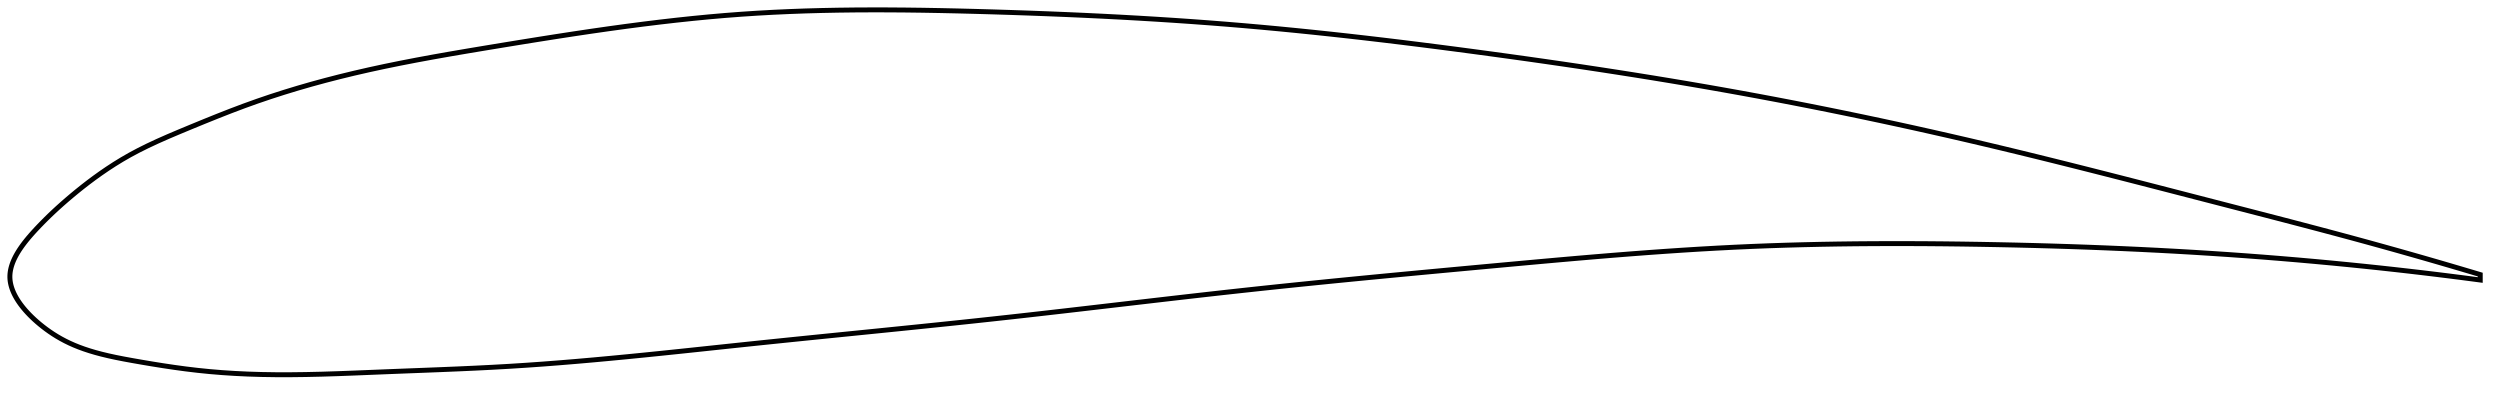 <?xml version="1.0" encoding="utf-8" ?>
<svg baseProfile="full" height="159.687" version="1.1" width="1011.999" xmlns="http://www.w3.org/2000/svg" xmlns:ev="http://www.w3.org/2001/xml-events" xmlns:xlink="http://www.w3.org/1999/xlink"><defs /><polygon fill="none" points="1003.999,111.151 1000.355,110.062 995.972,108.762 991.382,107.412 986.569,106.009 981.517,104.55 976.212,103.034 970.643,101.459 964.802,99.826 958.689,98.137 952.315,96.398 945.701,94.617 938.884,92.802 931.903,90.963 924.802,89.107 917.624,87.242 910.403,85.374 903.166,83.506 895.931,81.637 888.705,79.769 881.488,77.902 874.284,76.041 867.094,74.188 859.918,72.345 852.758,70.516 845.614,68.702 838.486,66.905 831.374,65.128 824.278,63.372 817.195,61.64 810.126,59.933 803.069,58.253 796.022,56.601 788.984,54.978 781.953,53.383 774.928,51.815 767.907,50.276 760.889,48.764 753.872,47.28 746.855,45.823 739.835,44.393 732.81,42.989 725.778,41.612 718.738,40.262 711.686,38.937 704.621,37.639 697.539,36.367 690.438,35.12 683.317,33.897 676.173,32.698 669.005,31.521 661.815,30.365 654.6,29.231 647.364,28.117 640.108,27.022 632.834,25.947 625.545,24.89 618.247,23.852 610.943,22.833 603.64,21.831 596.343,20.848 589.06,19.883 581.795,18.94 574.553,18.02 567.337,17.124 560.147,16.255 552.984,15.414 545.847,14.601 538.735,13.818 531.644,13.066 524.57,12.345 517.509,11.656 510.454,11.001 503.399,10.378 496.336,9.79 489.257,9.236 482.154,8.715 475.021,8.225 467.855,7.765 460.652,7.334 453.413,6.93 446.14,6.554 438.835,6.205 431.506,5.881 424.16,5.582 416.808,5.307 409.463,5.055 402.141,4.825 394.857,4.616 387.628,4.431 380.467,4.274 373.383,4.148 366.381,4.059 359.462,4.009 352.624,4.0 345.864,4.036 339.175,4.119 332.551,4.252 325.98,4.436 319.454,4.677 312.959,4.975 306.483,5.336 300.01,5.763 293.523,6.26 287.006,6.827 280.441,7.463 273.816,8.167 267.118,8.936 260.338,9.769 253.471,10.665 246.514,11.62 239.468,12.631 232.341,13.693 225.146,14.8 217.903,15.943 210.638,17.113 203.386,18.298 196.184,19.487 189.071,20.677 182.081,21.874 175.236,23.087 168.548,24.322 162.023,25.587 155.661,26.888 149.456,28.23 143.403,29.619 137.492,31.057 131.71,32.547 126.042,34.092 120.474,35.698 114.988,37.37 109.564,39.116 104.182,40.946 98.82,42.87 93.456,44.893 88.092,46.996 82.778,49.139 77.596,51.266 72.647,53.319 68.011,55.288 63.712,57.191 59.733,59.052 56.039,60.893 52.596,62.733 49.368,64.589 46.327,66.459 43.45,68.333 40.723,70.202 38.135,72.06 35.678,73.897 33.346,75.706 31.131,77.482 29.031,79.218 27.039,80.91 25.149,82.558 23.356,84.167 21.66,85.733 20.063,87.25 18.567,88.714 17.17,90.118 15.866,91.461 14.652,92.744 13.527,93.965 12.49,95.129 11.537,96.239 10.662,97.301 9.86,98.32 9.124,99.301 8.45,100.25 7.834,101.168 7.271,102.061 6.76,102.93 6.296,103.779 5.879,104.609 5.506,105.424 5.176,106.224 4.887,107.012 4.64,107.788 4.432,108.556 4.265,109.316 4.138,110.069 4.051,110.817 4.004,111.561 4.0,112.303 4.038,113.044 4.117,113.785 4.237,114.527 4.397,115.272 4.597,116.02 4.835,116.772 5.113,117.53 5.432,118.294 5.79,119.066 6.19,119.846 6.633,120.635 7.12,121.435 7.652,122.247 8.233,123.072 8.863,123.91 9.547,124.764 10.287,125.635 11.087,126.523 11.95,127.43 12.881,128.357 13.883,129.303 14.962,130.267 16.118,131.248 17.352,132.24 18.661,133.236 20.045,134.227 21.506,135.208 23.044,136.17 24.659,137.105 26.351,138.009 28.124,138.876 29.985,139.706 31.945,140.499 34.02,141.258 36.226,141.986 38.582,142.687 41.111,143.363 43.841,144.02 46.806,144.665 50.042,145.306 53.579,145.954 57.429,146.627 61.571,147.325 65.958,148.028 70.526,148.71 75.217,149.347 79.996,149.919 84.871,150.414 89.872,150.829 95.027,151.165 100.363,151.422 105.898,151.595 111.639,151.683 117.59,151.687 123.751,151.612 130.114,151.467 136.668,151.261 143.393,151.01 150.259,150.732 157.23,150.449 164.263,150.175 171.315,149.904 178.353,149.628 185.354,149.338 192.306,149.024 199.205,148.679 206.058,148.292 212.879,147.858 219.686,147.378 226.493,146.855 233.315,146.292 240.163,145.693 247.047,145.058 253.978,144.393 260.962,143.7 268.005,142.981 275.113,142.242 282.287,141.485 289.527,140.716 296.83,139.94 304.192,139.163 311.602,138.391 319.051,137.623 326.526,136.86 334.017,136.101 341.516,135.344 349.015,134.589 356.505,133.833 363.982,133.075 371.442,132.314 378.88,131.548 386.295,130.775 393.686,129.994 401.054,129.201 408.4,128.397 415.727,127.58 423.036,126.752 430.332,125.916 437.616,125.074 444.893,124.228 452.164,123.38 459.433,122.532 466.704,121.686 473.979,120.844 481.261,120.007 488.555,119.179 495.863,118.36 503.19,117.554 510.538,116.761 517.913,115.982 525.315,115.214 532.746,114.458 540.207,113.711 547.697,112.972 555.214,112.241 562.754,111.517 570.313,110.8 577.886,110.087 585.464,109.379 593.041,108.676 600.605,107.976 608.147,107.28 615.656,106.59 623.123,105.91 630.543,105.246 637.91,104.599 645.223,103.975 652.481,103.375 659.686,102.803 666.841,102.26 673.948,101.751 681.014,101.276 688.045,100.837 695.048,100.438 702.031,100.079 709.004,99.763 715.976,99.489 722.955,99.255 729.949,99.06 736.962,98.901 744.001,98.778 751.068,98.688 758.166,98.632 765.297,98.607 772.46,98.612 779.655,98.645 786.877,98.707 794.123,98.794 801.387,98.906 808.66,99.04 815.934,99.196 823.203,99.376 830.459,99.58 837.698,99.807 844.915,100.059 852.11,100.337 859.28,100.64 866.426,100.969 873.549,101.325 880.65,101.709 887.734,102.12 894.805,102.561 901.867,103.031 908.926,103.532 915.986,104.065 923.037,104.628 930.058,105.22 937.017,105.837 943.873,106.475 950.582,107.129 957.098,107.79 963.384,108.454 969.416,109.115 975.183,109.768 980.685,110.411 985.928,111.042 990.923,111.66 995.684,112.263 1000.226,112.852 1003.999,113.351" stroke="black" stroke-width="2.0" /></svg>
